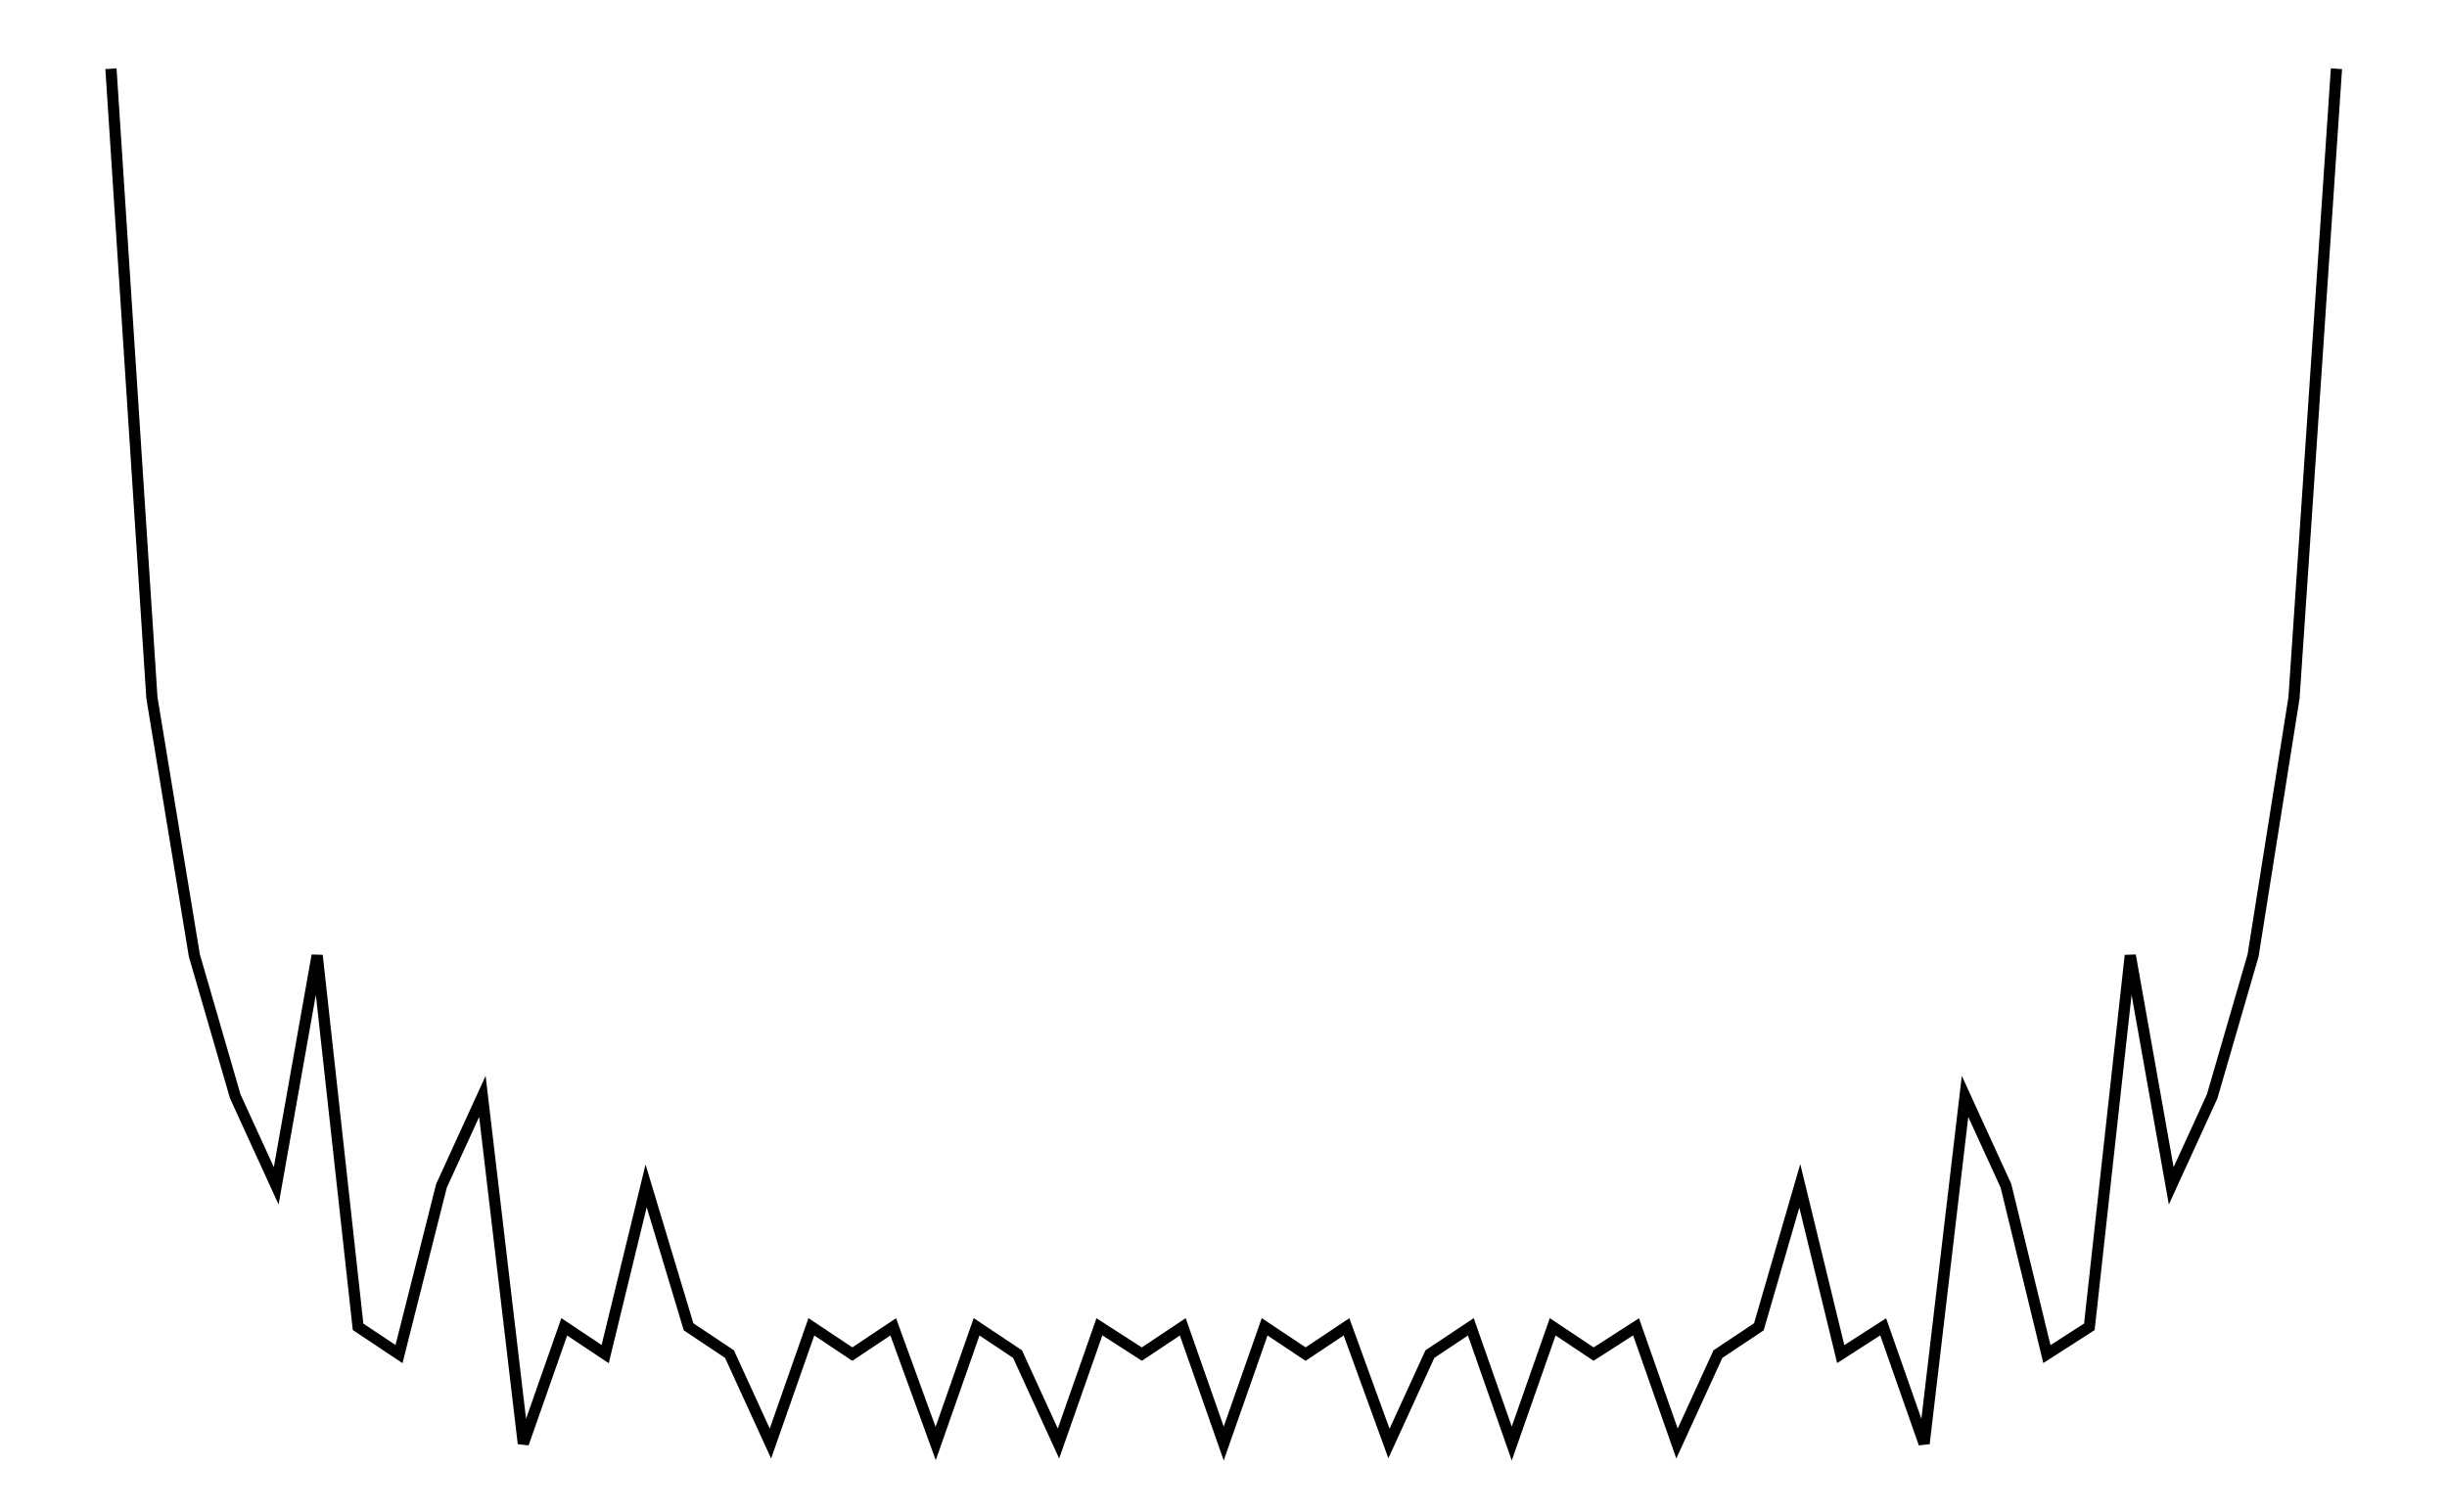 <svg xmlns="http://www.w3.org/2000/svg" width="161.803" height="100.000" viewBox="-2.004 5.267 171.803 110.000">
<g fill="none" stroke="black" stroke-width="0.005%" transform="translate(0, 120.534) scale(110.267, -110.267)">
<polyline points="0.027,1.000 0.054,0.585 0.082,0.415 0.109,0.322 0.136,0.263 0.163,0.415 0.190,0.170 0.217,0.152 0.245,0.263 0.272,0.322 0.299,0.093 0.326,0.170 0.353,0.152 0.380,0.263 0.408,0.170 0.435,0.152 0.462,0.093 0.489,0.170 0.516,0.152 0.543,0.170 0.571,0.093 0.598,0.170 0.625,0.152 0.652,0.093 0.679,0.170 0.707,0.152 0.734,0.170 0.761,0.093 0.788,0.170 0.815,0.152 0.842,0.170 0.870,0.093 0.897,0.152 0.924,0.170 0.951,0.093 0.978,0.170 1.005,0.152 1.033,0.170 1.060,0.093 1.087,0.152 1.114,0.170 1.141,0.263 1.168,0.152 1.196,0.170 1.223,0.093 1.250,0.322 1.277,0.263 1.304,0.152 1.332,0.170 1.359,0.415 1.386,0.263 1.413,0.322 1.440,0.415 1.467,0.585 1.495,1.000" />
</g>
</svg>